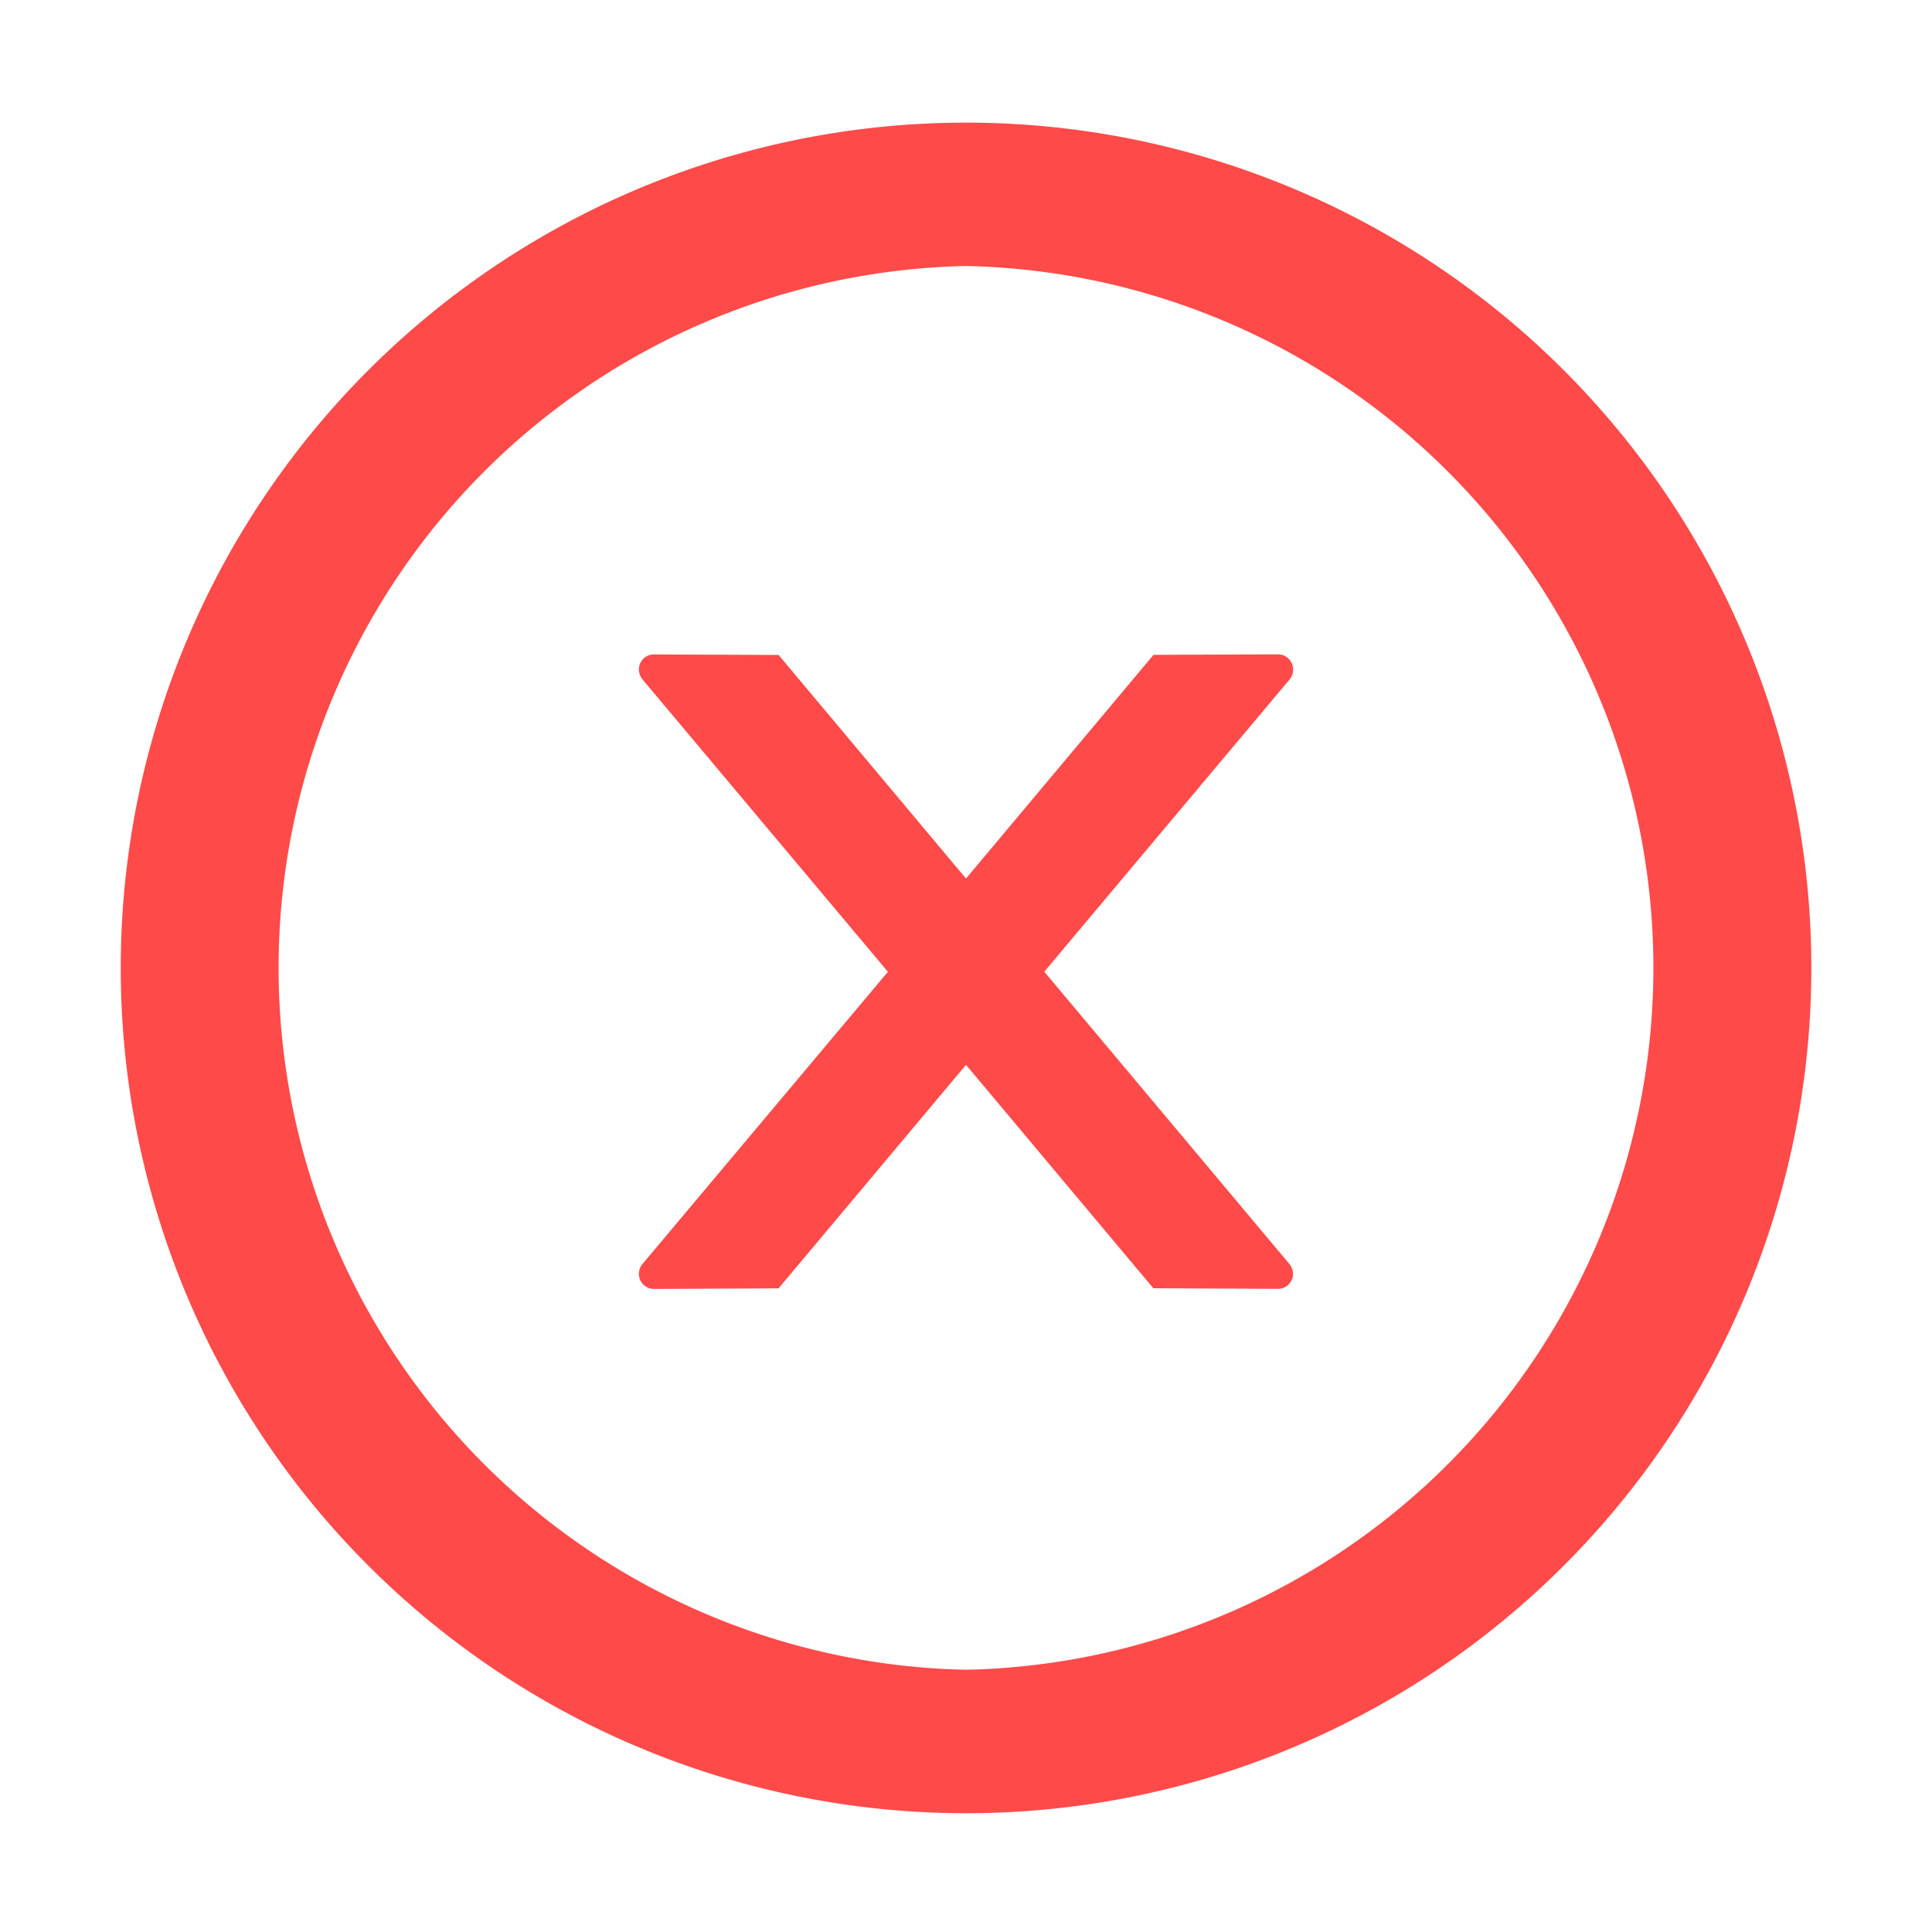 <svg width="19" height="19" fill="none" xmlns="http://www.w3.org/2000/svg"><path d="M12.717 6.583a.149.149 0 00-.148-.148l-1.225.005L9.5 8.64 7.657 6.441l-1.226-.005a.148.148 0 00-.148.148c0 .035.013.069.035.097l2.414 2.876-2.414 2.874a.149.149 0 00.113.245l1.226-.006L9.5 10.472l1.842 2.197 1.225.006a.148.148 0 00.149-.149.154.154 0 00-.036-.096l-2.41-2.874 2.414-2.876a.15.15 0 00.033-.097z" fill="#FF4A4A"/><path d="M9.5 1.206a8.313 8.313 0 10.001 16.626A8.313 8.313 0 009.5 1.206zm0 15.215a6.904 6.904 0 010-13.805 6.904 6.904 0 010 13.805z" fill="#FF4A4A"/></svg>